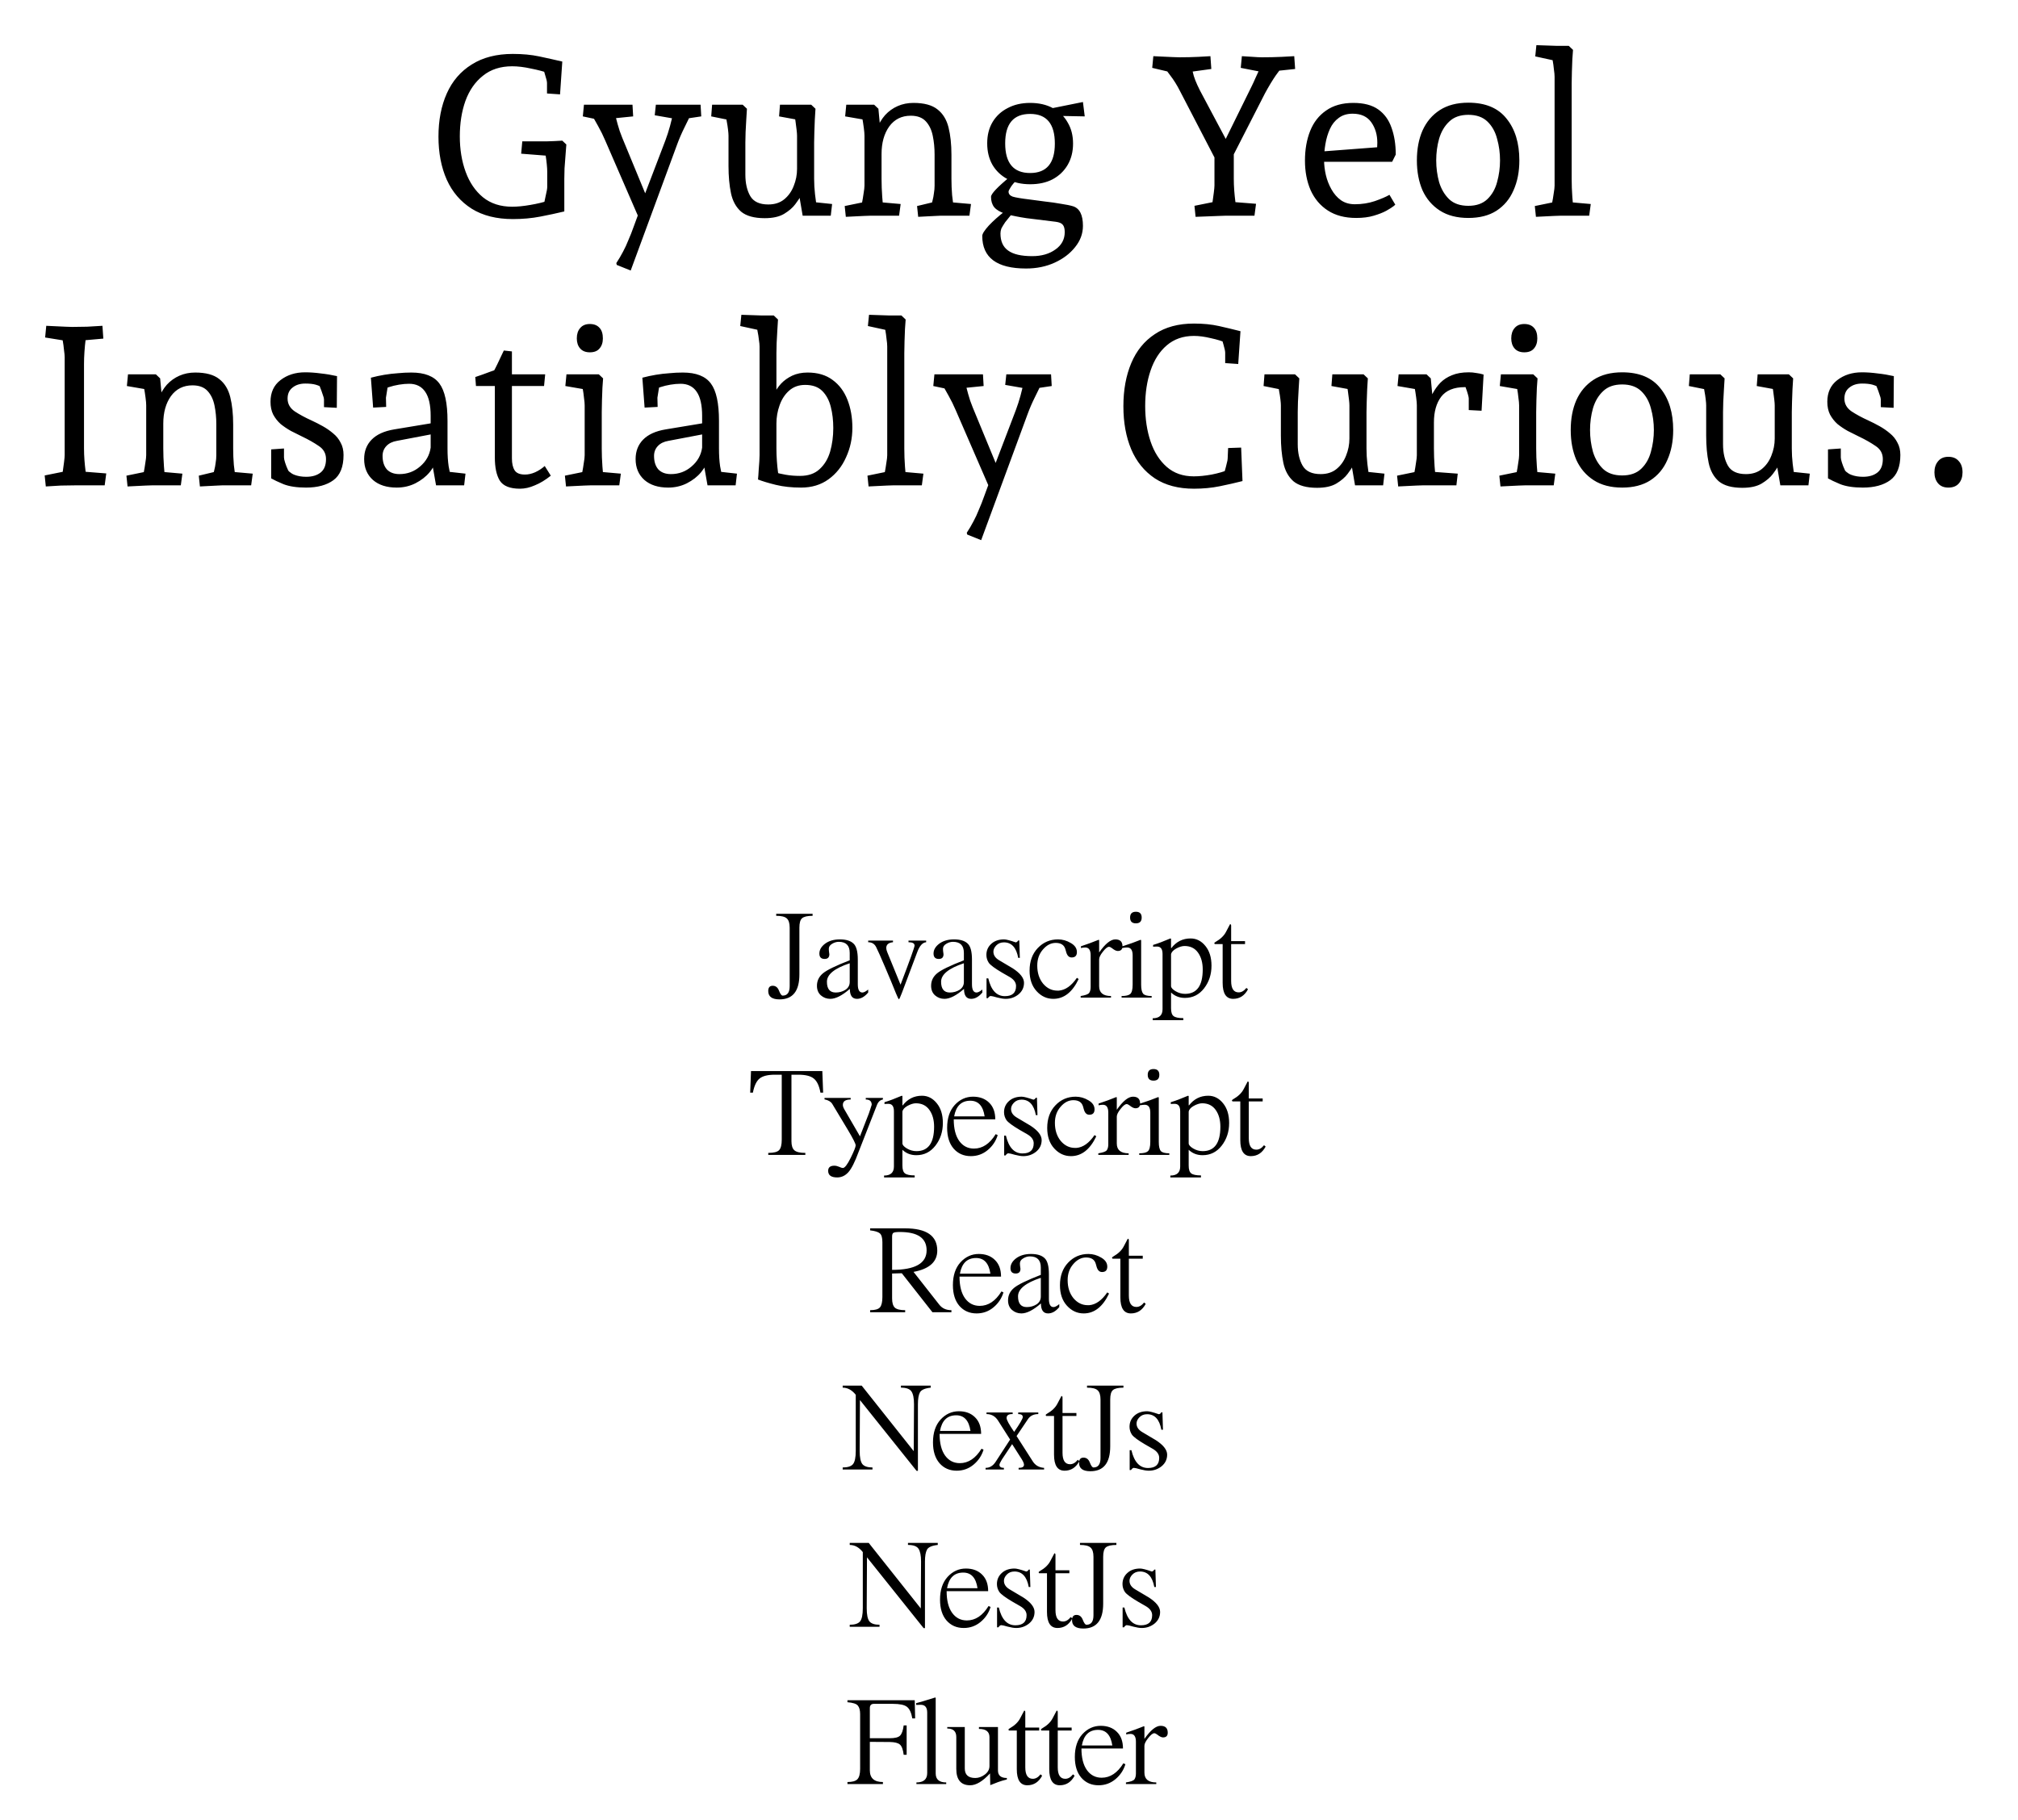 <svg width="449" height="405" viewBox="0 0 449 405" fill="none" xmlns="http://www.w3.org/2000/svg">
<path d="M114.108 48.75C110.475 48.75 107.425 47.983 104.958 46.45C102.491 44.883 100.641 42.733 99.408 40C98.175 37.233 97.558 34.033 97.558 30.4C97.558 26.767 98.175 23.567 99.408 20.8C100.641 18.033 102.491 15.883 104.958 14.35C107.425 12.783 110.475 12 114.108 12C116.275 12 118.225 12.183 119.958 12.55C121.691 12.917 123.408 13.3 125.108 13.7L124.608 21L121.708 20.8V18.5C121.708 18.133 121.575 17.55 121.308 16.75C121.075 15.917 120.875 15.233 120.708 14.7L122.108 16.3C120.975 15.9 119.641 15.55 118.108 15.25C116.608 14.917 115.225 14.75 113.958 14.75C111.358 14.75 109.191 15.45 107.458 16.85C105.725 18.217 104.425 20.083 103.558 22.45C102.725 24.783 102.308 27.417 102.308 30.35C102.308 33.25 102.741 35.883 103.608 38.25C104.475 40.617 105.758 42.5 107.458 43.9C109.191 45.3 111.358 46 113.958 46C115.125 46 116.475 45.867 118.008 45.6C119.575 45.333 120.958 45 122.158 44.6L120.858 46.2C121.025 45.433 121.208 44.567 121.408 43.6C121.641 42.633 121.758 41.967 121.758 41.6V38.2C121.758 37.767 121.725 37.217 121.658 36.55C121.591 35.883 121.508 35.233 121.408 34.6C121.341 33.967 121.275 33.467 121.208 33.1L122.958 34.75L115.958 34.2L116.208 31.45H121.758C122.091 31.45 122.591 31.433 123.258 31.4C123.925 31.367 124.541 31.333 125.108 31.3L126.008 32.15C125.941 32.983 125.875 33.867 125.808 34.8C125.741 35.7 125.675 36.583 125.608 37.45C125.575 38.317 125.558 39.1 125.558 39.8V47.05C123.891 47.45 122.108 47.833 120.208 48.2C118.308 48.567 116.275 48.75 114.108 48.75ZM140.327 60.2L137.227 58.95L137.127 58.55C137.694 57.683 138.194 56.833 138.627 56C139.06 55.2 139.46 54.333 139.827 53.4C140.227 52.5 140.627 51.483 141.027 50.35C141.46 49.217 141.944 47.9 142.477 46.4L142.577 49.5L134.677 31.3C134.21 30.2 133.677 29.117 133.077 28.05C132.477 26.983 131.877 25.917 131.277 24.85L133.677 26.75L129.677 25.9L129.927 23.3H140.727L140.877 25.9L135.427 26.45L136.627 24.65C136.894 25.617 137.16 26.617 137.427 27.65C137.694 28.65 138.027 29.633 138.427 30.6L144.227 44.65H142.927L148.027 31.3C148.427 30.233 148.777 29.15 149.077 28.05C149.377 26.917 149.66 25.8 149.927 24.7L151.127 26.6L145.677 25.65L145.927 23.3H155.877L156.027 25.9L151.677 26.55L154.027 24.75C153.46 25.983 152.877 27.2 152.277 28.4C151.677 29.6 151.144 30.833 150.677 32.1L140.327 60.2ZM170.142 48.55C167.808 48.55 166.058 48.067 164.892 47.1C163.758 46.1 163.008 44.733 162.642 43C162.275 41.233 162.092 39.217 162.092 36.95V30.2C162.092 29.9 162.058 29.467 161.992 28.9C161.925 28.3 161.825 27.65 161.692 26.95C161.592 26.25 161.492 25.617 161.392 25.05L163.192 26.9L158.242 25.9L158.442 23.3H165.242L166.192 24.2C166.158 24.9 166.108 25.717 166.042 26.65C165.975 27.583 165.925 28.5 165.892 29.4C165.858 30.3 165.842 31.067 165.842 31.7V38.85C165.842 40.783 166.208 42.383 166.942 43.65C167.675 44.883 169.008 45.5 170.942 45.5C172.375 45.5 173.558 45.117 174.492 44.35C175.425 43.583 176.125 42.6 176.592 41.4C177.092 40.167 177.342 38.9 177.342 37.6V30.2C177.342 29.9 177.308 29.467 177.242 28.9C177.175 28.3 177.092 27.65 176.992 26.95C176.892 26.25 176.792 25.617 176.692 25.05L178.542 26.85L173.342 25.9L173.542 23.3H180.492L181.442 24.2C181.408 24.9 181.358 25.717 181.292 26.65C181.258 27.583 181.225 28.5 181.192 29.4C181.158 30.3 181.142 31.067 181.142 31.7V39.8C181.142 40.933 181.208 42.083 181.342 43.25C181.508 44.383 181.642 45.533 181.742 46.7L179.942 44.85L185.142 45.4L184.842 48H178.592L177.642 42.45L178.142 43.65C177.942 44.05 177.542 44.65 176.942 45.45C176.375 46.217 175.542 46.933 174.442 47.6C173.375 48.233 171.942 48.55 170.142 48.55ZM188.194 48.25L187.944 45.85L193.544 44.7L191.544 46.55C191.611 46.283 191.694 45.817 191.794 45.15C191.928 44.483 192.044 43.783 192.144 43.05C192.278 42.283 192.344 41.7 192.344 41.3V30.2C192.344 29.767 192.294 29.183 192.194 28.45C192.094 27.683 191.978 26.933 191.844 26.2C191.711 25.433 191.611 24.883 191.544 24.55L193.544 26.85L188.044 25.9L188.294 23.3H194.494L195.444 24.2L196.144 31.7L195.044 28.8C195.544 27.533 196.178 26.467 196.944 25.6C197.744 24.733 198.678 24.067 199.744 23.6C200.811 23.133 201.978 22.9 203.244 22.9C205.611 22.9 207.394 23.383 208.594 24.35C209.794 25.283 210.611 26.617 211.044 28.35C211.478 30.083 211.694 32.117 211.694 34.45V39.8C211.694 41.033 211.744 42.25 211.844 43.45C211.978 44.65 212.094 45.583 212.194 46.25L210.394 44.9L216.044 45.4L215.694 48H209.294C209.161 48 208.794 48.017 208.194 48.05C207.594 48.083 206.928 48.117 206.194 48.15C205.494 48.183 204.861 48.217 204.294 48.25L204.044 45.85L209.044 44.65L207.194 45.8C207.294 45.467 207.394 45.067 207.494 44.6C207.628 44.1 207.728 43.567 207.794 43C207.894 42.433 207.944 41.867 207.944 41.3V34.4C207.944 32.933 207.811 31.55 207.544 30.25C207.278 28.917 206.761 27.833 205.994 27C205.228 26.167 204.111 25.75 202.644 25.75C200.611 25.75 199.011 26.55 197.844 28.15C196.711 29.75 196.144 31.783 196.144 34.25V39.8C196.144 41.1 196.194 42.433 196.294 43.8C196.394 45.167 196.494 46.15 196.594 46.75L194.744 44.9L200.394 45.4L200.044 48H193.694C193.361 48 192.878 48.017 192.244 48.05C191.611 48.083 190.928 48.117 190.194 48.15C189.494 48.183 188.828 48.217 188.194 48.25ZM228.301 59.75C221.801 59.75 218.551 57.333 218.551 52.5C218.551 52.033 219.035 51.267 220.001 50.2C220.968 49.167 222.185 48.083 223.651 46.95L225.501 47.15C224.701 48.117 224.085 48.883 223.651 49.45C223.251 50.05 222.968 50.517 222.801 50.85C222.668 51.217 222.601 51.583 222.601 51.95C222.601 53.683 223.168 54.95 224.301 55.75C225.435 56.583 227.218 57 229.651 57C231.751 57 233.485 56.5 234.851 55.5C236.218 54.533 236.901 53.25 236.901 51.65C236.901 50.883 236.751 50.333 236.451 50C236.185 49.667 235.668 49.45 234.901 49.35L228.401 48.55C227.501 48.417 226.735 48.283 226.101 48.15C225.468 48.05 224.651 47.85 223.651 47.55C222.518 47.183 221.701 46.7 221.201 46.1C220.735 45.5 220.501 44.733 220.501 43.8C220.501 43.133 221.918 41.633 224.751 39.3L226.401 39.85C225.668 40.583 225.151 41.2 224.851 41.7C224.551 42.167 224.401 42.483 224.401 42.65C224.401 43.15 224.701 43.517 225.301 43.75C225.935 43.95 227.218 44.167 229.151 44.4C230.185 44.533 231.318 44.683 232.551 44.85C233.785 44.983 234.951 45.15 236.051 45.35C237.185 45.517 238.085 45.7 238.751 45.9C240.218 46.367 240.951 47.817 240.951 50.25C240.951 51.983 240.368 53.567 239.201 55C238.068 56.433 236.551 57.583 234.651 58.45C232.751 59.317 230.635 59.75 228.301 59.75ZM229.201 41C227.268 41 225.585 40.617 224.151 39.85C222.718 39.083 221.601 38.017 220.801 36.65C220.035 35.283 219.651 33.7 219.651 31.9C219.651 30.067 220.051 28.483 220.851 27.15C221.651 25.817 222.768 24.783 224.201 24.05C225.635 23.283 227.301 22.9 229.201 22.9C231.135 22.9 232.818 23.283 234.251 24.05C235.685 24.817 236.785 25.883 237.551 27.25C238.351 28.583 238.751 30.15 238.751 31.95C238.751 33.75 238.351 35.333 237.551 36.7C236.751 38.067 235.635 39.133 234.201 39.9C232.801 40.633 231.135 41 229.201 41ZM229.201 38.5C232.868 38.5 234.701 36.317 234.701 31.95C234.701 27.55 232.868 25.35 229.201 25.35C225.501 25.35 223.651 27.533 223.651 31.9C223.651 36.3 225.501 38.5 229.201 38.5ZM241.351 25.9L236.101 25.8L233.001 24.3L240.951 22.7L241.351 25.9ZM270.765 36.1L262.565 20.3C261.899 18.967 261.149 17.767 260.315 16.7C259.515 15.6 258.982 14.883 258.715 14.55L261.415 16.3L256.365 15.1L256.615 12.5C257.249 12.533 257.949 12.567 258.715 12.6C259.482 12.633 260.199 12.667 260.865 12.7C261.565 12.733 262.065 12.75 262.365 12.75C263.899 12.75 265.332 12.717 266.665 12.65C267.999 12.583 268.882 12.533 269.315 12.5L269.515 15.35L263.715 16.15L265.115 14.6C265.115 14.933 265.282 15.7 265.615 16.9C265.982 18.1 266.682 19.633 267.715 21.5L273.515 32.4L271.965 32.45L278.515 19.15C278.782 18.617 279.065 18 279.365 17.3C279.699 16.567 279.999 15.917 280.265 15.35C280.532 14.75 280.682 14.383 280.715 14.25L281.665 16.2L276.065 15.1L276.315 12.5C277.082 12.533 277.882 12.583 278.715 12.65C279.582 12.717 280.265 12.75 280.765 12.75C282.332 12.75 283.815 12.717 285.215 12.65C286.615 12.583 287.532 12.533 287.965 12.5L288.165 15.35L282.965 15.9L285.565 14.55C285.265 14.883 284.715 15.6 283.915 16.7C283.149 17.8 282.332 19.15 281.465 20.75L273.615 36.1H270.765ZM266.015 48.25L265.765 45.8L271.465 44.65L269.515 46.6C269.582 46.3 269.665 45.8 269.765 45.1C269.865 44.367 269.965 43.633 270.065 42.9C270.165 42.133 270.215 41.583 270.215 41.25V31.95H274.515V39.75C274.515 40.617 274.549 41.5 274.615 42.4C274.682 43.267 274.765 44.083 274.865 44.85C274.965 45.583 275.049 46.167 275.115 46.6L273.165 44.85L279.465 45.35L279.115 48H272.715C272.515 48 272.032 48.017 271.265 48.05C270.499 48.083 269.632 48.117 268.665 48.15C267.732 48.183 266.849 48.217 266.015 48.25ZM301.751 48.5C299.251 48.5 297.151 47.95 295.451 46.85C293.751 45.75 292.468 44.233 291.601 42.3C290.768 40.367 290.351 38.183 290.351 35.75C290.351 33.283 290.734 31.083 291.501 29.15C292.268 27.217 293.451 25.7 295.051 24.6C296.651 23.467 298.668 22.9 301.101 22.9C303.434 22.9 305.284 23.383 306.651 24.35C308.018 25.317 309.001 26.667 309.601 28.4C310.234 30.133 310.551 32.133 310.551 34.4L309.751 36H293.551V33.75L308.001 32.65L306.401 34.4C306.401 33.967 306.401 33.55 306.401 33.15C306.434 32.717 306.451 32.25 306.451 31.75C306.451 29.983 306.001 28.467 305.101 27.2C304.201 25.933 302.818 25.3 300.951 25.3C299.718 25.3 298.684 25.617 297.851 26.25C297.018 26.85 296.368 27.667 295.901 28.7C295.434 29.733 295.101 30.85 294.901 32.05C294.701 33.217 294.601 34.383 294.601 35.55C294.601 36.65 294.734 37.783 295.001 38.95C295.268 40.083 295.684 41.15 296.251 42.15C296.818 43.15 297.518 43.95 298.351 44.55C299.218 45.15 300.251 45.45 301.451 45.45C303.018 45.45 304.501 45.217 305.901 44.75C307.334 44.25 308.418 43.783 309.151 43.35L310.451 45.55C310.551 45.45 310.434 45.55 310.101 45.85C309.768 46.117 309.218 46.467 308.451 46.9C307.718 47.3 306.784 47.667 305.651 48C304.551 48.333 303.251 48.5 301.751 48.5ZM326.703 48.5C324.17 48.5 322.053 47.95 320.353 46.85C318.653 45.75 317.37 44.25 316.503 42.35C315.67 40.417 315.253 38.2 315.253 35.7C315.253 33.167 315.67 30.95 316.503 29.05C317.37 27.117 318.653 25.6 320.353 24.5C322.053 23.4 324.17 22.85 326.703 22.85C330.503 22.85 333.337 24.033 335.203 26.4C337.103 28.733 338.053 31.833 338.053 35.7C338.053 38.2 337.62 40.417 336.753 42.35C335.92 44.283 334.653 45.8 332.953 46.9C331.287 47.967 329.203 48.5 326.703 48.5ZM326.703 45.8C328.503 45.8 329.92 45.3 330.953 44.3C331.987 43.3 332.703 42.033 333.103 40.5C333.537 38.933 333.753 37.333 333.753 35.7C333.753 34.033 333.537 32.433 333.103 30.9C332.703 29.333 331.987 28.05 330.953 27.05C329.92 26.05 328.503 25.55 326.703 25.55C324.903 25.55 323.487 26.05 322.453 27.05C321.42 28.017 320.67 29.283 320.203 30.85C319.77 32.383 319.553 34 319.553 35.7C319.553 37.367 319.77 38.983 320.203 40.55C320.67 42.083 321.42 43.35 322.453 44.35C323.487 45.317 324.903 45.8 326.703 45.8ZM341.742 48.25L341.492 45.85L347.092 44.7L345.092 46.55C345.159 46.283 345.242 45.817 345.342 45.15C345.476 44.483 345.592 43.783 345.692 43.05C345.826 42.283 345.892 41.7 345.892 41.3V17.1C345.892 16.667 345.842 16.117 345.742 15.45C345.676 14.75 345.576 14.033 345.442 13.3C345.342 12.567 345.242 11.95 345.142 11.45L347.092 13.75L341.592 12.55L341.842 10.05L346.292 10.2H349.042L349.992 11.1C349.959 11.6 349.909 12.3 349.842 13.2C349.809 14.067 349.776 14.983 349.742 15.95C349.709 16.917 349.692 17.8 349.692 18.6V39.8C349.692 41.133 349.742 42.483 349.842 43.85C349.942 45.183 350.042 46.15 350.142 46.75L348.292 44.9L353.942 45.4L353.592 48H347.242C346.909 48 346.426 48.017 345.792 48.05C345.159 48.083 344.476 48.117 343.742 48.15C343.042 48.183 342.376 48.217 341.742 48.25ZM10.192 108.25L9.942 105.8L15.642 104.65L13.692 106.6C13.758 106.3 13.842 105.8 13.942 105.1C14.042 104.367 14.142 103.633 14.242 102.9C14.342 102.133 14.392 101.583 14.392 101.25V79.5C14.392 79.133 14.342 78.6 14.242 77.9C14.175 77.167 14.075 76.433 13.942 75.7C13.842 74.967 13.758 74.433 13.692 74.1L15.642 76L10.042 75.1L10.292 72.5C10.925 72.533 11.625 72.567 12.392 72.6C13.158 72.633 13.875 72.667 14.542 72.7C15.242 72.733 15.742 72.75 16.042 72.75C17.175 72.75 18.292 72.733 19.392 72.7C20.525 72.633 21.658 72.567 22.792 72.5L22.992 75.35L17.342 75.85L19.242 74.1C19.208 74.367 19.142 74.883 19.042 75.65C18.942 76.417 18.858 77.283 18.792 78.25C18.725 79.217 18.692 80.133 18.692 81V99.75C18.692 100.617 18.725 101.5 18.792 102.4C18.858 103.267 18.942 104.083 19.042 104.85C19.142 105.583 19.225 106.167 19.292 106.6L17.342 104.85L23.642 105.35L23.292 108H16.892C15.792 108 14.675 108.017 13.542 108.05C12.442 108.117 11.325 108.183 10.192 108.25ZM28.38 108.25L28.13 105.85L33.73 104.7L31.73 106.55C31.797 106.283 31.88 105.817 31.98 105.15C32.113 104.483 32.23 103.783 32.33 103.05C32.463 102.283 32.53 101.7 32.53 101.3V90.2C32.53 89.767 32.48 89.183 32.38 88.45C32.28 87.683 32.163 86.933 32.03 86.2C31.896 85.433 31.797 84.883 31.73 84.55L33.73 86.85L28.23 85.9L28.48 83.3H34.68L35.63 84.2L36.33 91.7L35.23 88.8C35.73 87.533 36.363 86.467 37.13 85.6C37.93 84.733 38.863 84.067 39.93 83.6C40.997 83.133 42.163 82.9 43.43 82.9C45.797 82.9 47.58 83.383 48.78 84.35C49.98 85.283 50.797 86.617 51.23 88.35C51.663 90.083 51.88 92.117 51.88 94.45V99.8C51.88 101.033 51.93 102.25 52.03 103.45C52.163 104.65 52.28 105.583 52.38 106.25L50.58 104.9L56.23 105.4L55.88 108H49.48C49.347 108 48.98 108.017 48.38 108.05C47.78 108.083 47.113 108.117 46.38 108.15C45.68 108.183 45.047 108.217 44.48 108.25L44.23 105.85L49.23 104.65L47.38 105.8C47.48 105.467 47.58 105.067 47.68 104.6C47.813 104.1 47.913 103.567 47.98 103C48.08 102.433 48.13 101.867 48.13 101.3V94.4C48.13 92.933 47.997 91.55 47.73 90.25C47.463 88.917 46.947 87.833 46.18 87C45.413 86.167 44.297 85.75 42.83 85.75C40.797 85.75 39.197 86.55 38.03 88.15C36.897 89.75 36.33 91.783 36.33 94.25V99.8C36.33 101.1 36.38 102.433 36.48 103.8C36.58 105.167 36.68 106.15 36.78 106.75L34.93 104.9L40.58 105.4L40.23 108H33.88C33.547 108 33.063 108.017 32.43 108.05C31.797 108.083 31.113 108.117 30.38 108.15C29.68 108.183 29.013 108.217 28.38 108.25ZM68.087 108.5C66.054 108.5 64.387 108.25 63.087 107.75C61.82 107.217 60.904 106.783 60.337 106.45V100L63.187 99.8V101.8C63.187 102.033 63.27 102.417 63.437 102.95C63.604 103.483 63.82 104.033 64.087 104.6C64.354 105.167 64.62 105.65 64.887 106.05L63.437 103.9C64.037 104.767 64.72 105.35 65.487 105.65C66.254 105.95 67.137 106.1 68.137 106.1C69.47 106.1 70.537 105.783 71.337 105.15C72.137 104.517 72.537 103.517 72.537 102.15C72.537 100.917 72.004 99.95 70.937 99.25C69.87 98.517 68.637 97.817 67.237 97.15C66.404 96.75 65.57 96.333 64.737 95.9C63.904 95.433 63.137 94.917 62.437 94.35C61.77 93.75 61.22 93.05 60.787 92.25C60.387 91.45 60.187 90.5 60.187 89.4C60.187 87.333 60.92 85.733 62.387 84.6C63.887 83.433 65.72 82.85 67.887 82.85C68.987 82.85 70.154 82.933 71.387 83.1C72.62 83.233 73.82 83.433 74.987 83.7L74.937 90.75L72.087 90.6V88.85C72.087 88.65 71.987 88.283 71.787 87.75C71.62 87.217 71.42 86.667 71.187 86.1C70.987 85.5 70.82 85.033 70.687 84.7L72.387 86.55C71.554 86.083 70.837 85.767 70.237 85.6C69.637 85.433 68.87 85.35 67.937 85.35C66.77 85.35 65.82 85.65 65.087 86.25C64.354 86.817 63.987 87.633 63.987 88.7C63.987 89.867 64.52 90.817 65.587 91.55C66.654 92.25 67.887 92.917 69.287 93.55C70.154 93.95 71.004 94.383 71.837 94.85C72.67 95.317 73.437 95.85 74.137 96.45C74.837 97.017 75.387 97.7 75.787 98.5C76.22 99.267 76.437 100.183 76.437 101.25C76.437 103.883 75.687 105.75 74.187 106.85C72.687 107.95 70.654 108.5 68.087 108.5ZM88.271 108.5C86.038 108.5 84.271 107.933 82.971 106.8C81.671 105.633 81.021 104.083 81.021 102.15C81.021 100.417 81.571 98.983 82.671 97.85C83.805 96.683 85.488 95.917 87.721 95.55L96.471 94.1V96.55L88.321 98.1C87.321 98.267 86.538 98.65 85.971 99.25C85.405 99.85 85.121 100.583 85.121 101.45C85.121 102.717 85.438 103.717 86.071 104.45C86.738 105.15 87.671 105.5 88.871 105.5C90.638 105.5 92.171 104.933 93.471 103.8C94.805 102.667 95.588 101.267 95.821 99.6V92.55C95.821 90.15 95.421 88.367 94.621 87.2C93.821 86 92.621 85.4 91.021 85.4C90.321 85.4 89.571 85.467 88.771 85.6C87.971 85.733 87.221 85.917 86.521 86.15C85.821 86.383 85.288 86.633 84.921 86.9L86.471 84.75L85.871 88.5L85.921 90.55L83.021 90.7L82.521 84.05C83.521 83.783 84.521 83.567 85.521 83.4C86.521 83.233 87.521 83.117 88.521 83.05C89.521 82.95 90.521 82.9 91.521 82.9C94.488 82.9 96.571 83.717 97.771 85.35C98.971 86.95 99.571 89.717 99.571 93.65V99.8C99.571 101.3 99.655 102.617 99.821 103.75C100.021 104.85 100.188 105.717 100.321 106.35L98.671 104.85L103.571 105.4L103.271 108H97.021L96.021 102.35L96.921 102.2C96.855 103.133 96.405 104.1 95.571 105.1C94.771 106.067 93.721 106.883 92.421 107.55C91.155 108.183 89.771 108.5 88.271 108.5ZM115.701 108.75C113.468 108.75 111.968 108.15 111.201 106.95C110.468 105.75 110.101 104.033 110.101 101.8V84.25L111.701 85.9H105.901L105.751 83.9C106.185 83.733 106.718 83.55 107.351 83.35C107.985 83.117 108.618 82.883 109.251 82.65C109.918 82.417 110.451 82.233 110.851 82.1L109.151 83.75C109.318 83.55 109.535 83.2 109.801 82.7C110.101 82.167 110.401 81.583 110.701 80.95C111.001 80.283 111.285 79.683 111.551 79.15C111.818 78.617 112.001 78.233 112.101 78L113.901 78.2V102C113.901 103.133 114.101 104.017 114.501 104.65C114.901 105.283 115.668 105.6 116.801 105.6C117.535 105.6 118.285 105.433 119.051 105.1C119.851 104.733 120.568 104.267 121.201 103.7L122.551 105.85C121.351 106.817 120.168 107.533 119.001 108C117.868 108.5 116.768 108.75 115.701 108.75ZM113.051 85.9V83.3H121.301L121.051 85.9H113.051ZM125.938 108.25L125.688 105.85L131.288 104.7L129.288 106.55C129.355 106.283 129.438 105.817 129.538 105.15C129.672 104.483 129.788 103.783 129.888 103.05C130.022 102.283 130.088 101.7 130.088 101.3V90.2C130.088 89.767 130.038 89.217 129.938 88.55C129.872 87.85 129.772 87.133 129.638 86.4C129.538 85.667 129.438 85.05 129.338 84.55L131.288 86.85L125.788 85.9L126.038 83.3H133.238L134.188 84.2C134.155 84.7 134.105 85.4 134.038 86.3C134.005 87.167 133.972 88.083 133.938 89.05C133.905 90.017 133.888 90.9 133.888 91.7V99.8C133.888 101.1 133.938 102.433 134.038 103.8C134.138 105.167 134.238 106.15 134.338 106.75L132.488 104.9L138.138 105.4L137.788 108H131.438C131.105 108 130.622 108.017 129.988 108.05C129.355 108.083 128.672 108.117 127.938 108.15C127.238 108.183 126.572 108.217 125.938 108.25ZM131.238 78.4C130.305 78.4 129.588 78.117 129.088 77.55C128.588 76.983 128.338 76.233 128.338 75.3C128.338 74.333 128.588 73.567 129.088 73C129.588 72.4 130.305 72.1 131.238 72.1C132.172 72.1 132.888 72.383 133.388 72.95C133.888 73.483 134.138 74.267 134.138 75.3C134.138 76.233 133.888 76.983 133.388 77.55C132.922 78.117 132.205 78.4 131.238 78.4ZM148.672 108.5C146.438 108.5 144.672 107.933 143.372 106.8C142.072 105.633 141.422 104.083 141.422 102.15C141.422 100.417 141.972 98.983 143.072 97.85C144.205 96.683 145.888 95.917 148.122 95.55L156.872 94.1V96.55L148.722 98.1C147.722 98.267 146.938 98.65 146.372 99.25C145.805 99.85 145.522 100.583 145.522 101.45C145.522 102.717 145.838 103.717 146.472 104.45C147.138 105.15 148.072 105.5 149.272 105.5C151.038 105.5 152.572 104.933 153.872 103.8C155.205 102.667 155.988 101.267 156.222 99.6V92.55C156.222 90.15 155.822 88.367 155.022 87.2C154.222 86 153.022 85.4 151.422 85.4C150.722 85.4 149.972 85.467 149.172 85.6C148.372 85.733 147.622 85.917 146.922 86.15C146.222 86.383 145.688 86.633 145.322 86.9L146.872 84.75L146.272 88.5L146.322 90.55L143.422 90.7L142.922 84.05C143.922 83.783 144.922 83.567 145.922 83.4C146.922 83.233 147.922 83.117 148.922 83.05C149.922 82.95 150.922 82.9 151.922 82.9C154.888 82.9 156.972 83.717 158.172 85.35C159.372 86.95 159.972 89.717 159.972 93.65V99.8C159.972 101.3 160.055 102.617 160.222 103.75C160.422 104.85 160.588 105.717 160.722 106.35L159.072 104.85L163.972 105.4L163.672 108H157.422L156.422 102.35L157.322 102.2C157.255 103.133 156.805 104.1 155.972 105.1C155.172 106.067 154.122 106.883 152.822 107.55C151.555 108.183 150.172 108.5 148.672 108.5ZM178.252 108.5C176.152 108.5 174.285 108.3 172.652 107.9C171.018 107.5 169.685 107.1 168.652 106.7C168.718 106.067 168.768 105.383 168.802 104.65C168.868 103.883 168.918 103.2 168.952 102.6C168.985 101.967 169.002 101.533 169.002 101.3V77.1C169.002 76.733 168.952 76.233 168.852 75.6C168.785 74.967 168.685 74.333 168.552 73.7C168.452 73.067 168.368 72.567 168.302 72.2L170.202 73.75L164.702 72.55L164.952 70.05L169.402 70.2H172.152L173.102 71.1C173.068 71.8 173.018 72.617 172.952 73.55C172.885 74.483 172.835 75.4 172.802 76.3C172.768 77.2 172.752 77.967 172.752 78.6V88.35L172.352 87.45C172.685 86.75 173.168 86.05 173.802 85.35C174.468 84.65 175.285 84.067 176.252 83.6C177.252 83.133 178.402 82.9 179.702 82.9C181.935 82.9 183.785 83.45 185.252 84.55C186.718 85.617 187.818 87.083 188.552 88.95C189.285 90.817 189.652 92.9 189.652 95.2C189.652 97.533 189.185 99.717 188.252 101.75C187.352 103.783 186.052 105.417 184.352 106.65C182.652 107.883 180.618 108.5 178.252 108.5ZM173.402 106.6L172.252 105.05C173.018 105.283 173.885 105.483 174.852 105.65C175.818 105.817 176.868 105.9 178.002 105.9C179.835 105.9 181.285 105.4 182.352 104.4C183.452 103.4 184.235 102.1 184.702 100.5C185.168 98.867 185.402 97.117 185.402 95.25C185.402 93.55 185.218 91.983 184.852 90.55C184.485 89.083 183.852 87.9 182.952 87C182.052 86.1 180.785 85.65 179.152 85.65C177.718 85.65 176.518 86.083 175.552 86.95C174.618 87.783 173.918 88.867 173.452 90.2C172.985 91.5 172.752 92.85 172.752 94.25V99.8C172.752 100.7 172.785 101.617 172.852 102.55C172.918 103.483 173.002 104.317 173.102 105.05C173.202 105.75 173.302 106.267 173.402 106.6ZM193.256 108.25L193.006 105.85L198.606 104.7L196.606 106.55C196.673 106.283 196.756 105.817 196.856 105.15C196.989 104.483 197.106 103.783 197.206 103.05C197.339 102.283 197.406 101.7 197.406 101.3V77.1C197.406 76.667 197.356 76.117 197.256 75.45C197.189 74.75 197.089 74.033 196.956 73.3C196.856 72.567 196.756 71.95 196.656 71.45L198.606 73.75L193.106 72.55L193.356 70.05L197.806 70.2H200.556L201.506 71.1C201.473 71.6 201.423 72.3 201.356 73.2C201.323 74.067 201.289 74.983 201.256 75.95C201.223 76.917 201.206 77.8 201.206 78.6V99.8C201.206 101.133 201.256 102.483 201.356 103.85C201.456 105.183 201.556 106.15 201.656 106.75L199.806 104.9L205.456 105.4L205.106 108H198.756C198.423 108 197.939 108.017 197.306 108.05C196.673 108.083 195.989 108.117 195.256 108.15C194.556 108.183 193.889 108.217 193.256 108.25ZM218.306 120.2L215.206 118.95L215.106 118.55C215.672 117.683 216.172 116.833 216.606 116C217.039 115.2 217.439 114.333 217.806 113.4C218.206 112.5 218.606 111.483 219.006 110.35C219.439 109.217 219.922 107.9 220.456 106.4L220.556 109.5L212.656 91.3C212.189 90.2 211.656 89.117 211.056 88.05C210.456 86.983 209.856 85.917 209.256 84.85L211.656 86.75L207.656 85.9L207.906 83.3H218.706L218.856 85.9L213.406 86.45L214.606 84.65C214.872 85.617 215.139 86.617 215.406 87.65C215.672 88.65 216.006 89.633 216.406 90.6L222.206 104.65H220.906L226.006 91.3C226.406 90.233 226.756 89.15 227.056 88.05C227.356 86.917 227.639 85.8 227.906 84.7L229.106 86.6L223.656 85.65L223.906 83.3H233.856L234.006 85.9L229.656 86.55L232.006 84.75C231.439 85.983 230.856 87.2 230.256 88.4C229.656 89.6 229.122 90.833 228.656 92.1L218.306 120.2ZM265.652 108.75C262.185 108.75 259.285 107.983 256.952 106.45C254.618 104.883 252.868 102.733 251.702 100C250.535 97.233 249.952 94.033 249.952 90.4C249.952 86.767 250.535 83.567 251.702 80.8C252.868 78.033 254.618 75.883 256.952 74.35C259.285 72.783 262.185 72 265.652 72C267.718 72 269.568 72.183 271.202 72.55C272.835 72.917 274.435 73.3 276.002 73.7L275.502 81L272.602 80.8V78.5C272.602 78.167 272.485 77.6 272.252 76.8C272.018 76 271.818 75.3 271.652 74.7L272.952 76.35C271.985 75.917 270.802 75.55 269.402 75.25C268.035 74.917 266.785 74.75 265.652 74.75C263.252 74.75 261.235 75.45 259.602 76.85C258.002 78.217 256.802 80.083 256.002 82.45C255.202 84.783 254.802 87.417 254.802 90.35C254.802 93.25 255.202 95.883 256.002 98.25C256.802 100.617 258.002 102.5 259.602 103.9C261.202 105.3 263.202 106 265.602 106C266.802 106 268.135 105.867 269.602 105.6C271.102 105.3 272.368 104.933 273.402 104.5L272.002 106.2C272.202 105.7 272.385 105.183 272.552 104.65C272.718 104.083 272.852 103.567 272.952 103.1C273.085 102.633 273.152 102.283 273.152 102.05L273.252 99.7L276.152 99.6L276.452 107.05C274.885 107.45 273.202 107.833 271.402 108.2C269.602 108.567 267.685 108.75 265.652 108.75ZM293.042 108.55C290.709 108.55 288.959 108.067 287.792 107.1C286.659 106.1 285.909 104.733 285.542 103C285.175 101.233 284.992 99.217 284.992 96.95V90.2C284.992 89.9 284.959 89.467 284.892 88.9C284.825 88.3 284.725 87.65 284.592 86.95C284.492 86.25 284.392 85.617 284.292 85.05L286.092 86.9L281.142 85.9L281.342 83.3H288.142L289.092 84.2C289.059 84.9 289.009 85.717 288.942 86.65C288.875 87.583 288.825 88.5 288.792 89.4C288.759 90.3 288.742 91.067 288.742 91.7V98.85C288.742 100.783 289.109 102.383 289.842 103.65C290.575 104.883 291.909 105.5 293.842 105.5C295.275 105.5 296.459 105.117 297.392 104.35C298.325 103.583 299.025 102.6 299.492 101.4C299.992 100.167 300.242 98.9 300.242 97.6V90.2C300.242 89.9 300.209 89.467 300.142 88.9C300.075 88.3 299.992 87.65 299.892 86.95C299.792 86.25 299.692 85.617 299.592 85.05L301.442 86.85L296.242 85.9L296.442 83.3H303.392L304.342 84.2C304.309 84.9 304.259 85.717 304.192 86.65C304.159 87.583 304.125 88.5 304.092 89.4C304.059 90.3 304.042 91.067 304.042 91.7V99.8C304.042 100.933 304.109 102.083 304.242 103.25C304.409 104.383 304.542 105.533 304.642 106.7L302.842 104.85L308.042 105.4L307.742 108H301.492L300.542 102.45L301.042 103.65C300.842 104.05 300.442 104.65 299.842 105.45C299.275 106.217 298.442 106.933 297.342 107.6C296.275 108.233 294.842 108.55 293.042 108.55ZM311.095 108.25L310.845 105.85L316.445 104.7L314.445 106.55C314.511 106.283 314.595 105.817 314.695 105.15C314.828 104.483 314.945 103.783 315.045 103.05C315.178 102.283 315.245 101.7 315.245 101.3V90.2C315.245 89.767 315.195 89.183 315.095 88.45C314.995 87.683 314.878 86.933 314.745 86.2C314.611 85.433 314.511 84.883 314.445 84.55L316.445 86.85L310.945 85.9L311.195 83.3H317.395L318.345 84.2L319.045 91.7L317.545 90.1C317.911 89.2 318.328 88.333 318.795 87.5C319.261 86.633 319.828 85.85 320.495 85.15C321.195 84.45 322.045 83.9 323.045 83.5C324.078 83.067 325.328 82.85 326.795 82.85C327.361 82.85 327.911 82.9 328.445 83C329.011 83.067 329.561 83.183 330.095 83.35L329.645 91.4L326.795 91.25V88.65C326.795 88.483 326.728 88.167 326.595 87.7C326.461 87.233 326.295 86.733 326.095 86.2C325.928 85.633 325.761 85.167 325.595 84.8L327.945 86.1C327.611 86.133 327.261 86.15 326.895 86.15C326.561 86.15 326.228 86.15 325.895 86.15C323.495 86.15 321.745 86.867 320.645 88.3C319.578 89.733 319.045 91.633 319.045 94V99.8C319.045 101.1 319.095 102.433 319.195 103.8C319.295 105.167 319.395 106.15 319.495 106.75L317.645 104.9L324.345 105.4L324.045 108H316.595C316.261 108 315.778 108.017 315.145 108.05C314.511 108.083 313.828 108.117 313.095 108.15C312.395 108.183 311.728 108.217 311.095 108.25ZM333.849 108.25L333.599 105.85L339.199 104.7L337.199 106.55C337.265 106.283 337.349 105.817 337.449 105.15C337.582 104.483 337.699 103.783 337.799 103.05C337.932 102.283 337.999 101.7 337.999 101.3V90.2C337.999 89.767 337.949 89.217 337.849 88.55C337.782 87.85 337.682 87.133 337.549 86.4C337.449 85.667 337.349 85.05 337.249 84.55L339.199 86.85L333.699 85.9L333.949 83.3H341.149L342.099 84.2C342.065 84.7 342.015 85.4 341.949 86.3C341.915 87.167 341.882 88.083 341.849 89.05C341.815 90.017 341.799 90.9 341.799 91.7V99.8C341.799 101.1 341.849 102.433 341.949 103.8C342.049 105.167 342.149 106.15 342.249 106.75L340.399 104.9L346.049 105.4L345.699 108H339.349C339.015 108 338.532 108.017 337.899 108.05C337.265 108.083 336.582 108.117 335.849 108.15C335.149 108.183 334.482 108.217 333.849 108.25ZM339.149 78.4C338.215 78.4 337.499 78.117 336.999 77.55C336.499 76.983 336.249 76.233 336.249 75.3C336.249 74.333 336.499 73.567 336.999 73C337.499 72.4 338.215 72.1 339.149 72.1C340.082 72.1 340.799 72.383 341.299 72.95C341.799 73.483 342.049 74.267 342.049 75.3C342.049 76.233 341.799 76.983 341.299 77.55C340.832 78.117 340.115 78.4 339.149 78.4ZM360.932 108.5C358.399 108.5 356.282 107.95 354.582 106.85C352.882 105.75 351.599 104.25 350.732 102.35C349.899 100.417 349.482 98.2 349.482 95.7C349.482 93.167 349.899 90.95 350.732 89.05C351.599 87.117 352.882 85.6 354.582 84.5C356.282 83.4 358.399 82.85 360.932 82.85C364.732 82.85 367.565 84.033 369.432 86.4C371.332 88.733 372.282 91.833 372.282 95.7C372.282 98.2 371.849 100.417 370.982 102.35C370.149 104.283 368.882 105.8 367.182 106.9C365.515 107.967 363.432 108.5 360.932 108.5ZM360.932 105.8C362.732 105.8 364.149 105.3 365.182 104.3C366.215 103.3 366.932 102.033 367.332 100.5C367.765 98.933 367.982 97.333 367.982 95.7C367.982 94.033 367.765 92.433 367.332 90.9C366.932 89.333 366.215 88.05 365.182 87.05C364.149 86.05 362.732 85.55 360.932 85.55C359.132 85.55 357.715 86.05 356.682 87.05C355.649 88.017 354.899 89.283 354.432 90.85C353.999 92.383 353.782 94 353.782 95.7C353.782 97.367 353.999 98.983 354.432 100.55C354.899 102.083 355.649 103.35 356.682 104.35C357.715 105.317 359.132 105.8 360.932 105.8ZM387.671 108.55C385.338 108.55 383.588 108.067 382.421 107.1C381.288 106.1 380.538 104.733 380.171 103C379.804 101.233 379.621 99.217 379.621 96.95V90.2C379.621 89.9 379.588 89.467 379.521 88.9C379.454 88.3 379.354 87.65 379.221 86.95C379.121 86.25 379.021 85.617 378.921 85.05L380.721 86.9L375.771 85.9L375.971 83.3H382.771L383.721 84.2C383.688 84.9 383.638 85.717 383.571 86.65C383.504 87.583 383.454 88.5 383.421 89.4C383.388 90.3 383.371 91.067 383.371 91.7V98.85C383.371 100.783 383.738 102.383 384.471 103.65C385.204 104.883 386.538 105.5 388.471 105.5C389.904 105.5 391.088 105.117 392.021 104.35C392.954 103.583 393.654 102.6 394.121 101.4C394.621 100.167 394.871 98.9 394.871 97.6V90.2C394.871 89.9 394.838 89.467 394.771 88.9C394.704 88.3 394.621 87.65 394.521 86.95C394.421 86.25 394.321 85.617 394.221 85.05L396.071 86.85L390.871 85.9L391.071 83.3H398.021L398.971 84.2C398.938 84.9 398.888 85.717 398.821 86.65C398.788 87.583 398.754 88.5 398.721 89.4C398.688 90.3 398.671 91.067 398.671 91.7V99.8C398.671 100.933 398.738 102.083 398.871 103.25C399.038 104.383 399.171 105.533 399.271 106.7L397.471 104.85L402.671 105.4L402.371 108H396.121L395.171 102.45L395.671 103.65C395.471 104.05 395.071 104.65 394.471 105.45C393.904 106.217 393.071 106.933 391.971 107.6C390.904 108.233 389.471 108.55 387.671 108.55ZM414.474 108.5C412.44 108.5 410.774 108.25 409.474 107.75C408.207 107.217 407.29 106.783 406.724 106.45V100L409.574 99.8V101.8C409.574 102.033 409.657 102.417 409.824 102.95C409.99 103.483 410.207 104.033 410.474 104.6C410.74 105.167 411.007 105.65 411.274 106.05L409.824 103.9C410.424 104.767 411.107 105.35 411.874 105.65C412.64 105.95 413.524 106.1 414.524 106.1C415.857 106.1 416.924 105.783 417.724 105.15C418.524 104.517 418.924 103.517 418.924 102.15C418.924 100.917 418.39 99.95 417.324 99.25C416.257 98.517 415.024 97.817 413.624 97.15C412.79 96.75 411.957 96.333 411.124 95.9C410.29 95.433 409.524 94.917 408.824 94.35C408.157 93.75 407.607 93.05 407.174 92.25C406.774 91.45 406.574 90.5 406.574 89.4C406.574 87.333 407.307 85.733 408.774 84.6C410.274 83.433 412.107 82.85 414.274 82.85C415.374 82.85 416.54 82.933 417.774 83.1C419.007 83.233 420.207 83.433 421.374 83.7L421.324 90.75L418.474 90.6V88.85C418.474 88.65 418.374 88.283 418.174 87.75C418.007 87.217 417.807 86.667 417.574 86.1C417.374 85.5 417.207 85.033 417.074 84.7L418.774 86.55C417.94 86.083 417.224 85.767 416.624 85.6C416.024 85.433 415.257 85.35 414.324 85.35C413.157 85.35 412.207 85.65 411.474 86.25C410.74 86.817 410.374 87.633 410.374 88.7C410.374 89.867 410.907 90.817 411.974 91.55C413.04 92.25 414.274 92.917 415.674 93.55C416.54 93.95 417.39 94.383 418.224 94.85C419.057 95.317 419.824 95.85 420.524 96.45C421.224 97.017 421.774 97.7 422.174 98.5C422.607 99.267 422.824 100.183 422.824 101.25C422.824 103.883 422.074 105.75 420.574 106.85C419.074 107.95 417.04 108.5 414.474 108.5ZM433.508 108.5C432.508 108.5 431.741 108.183 431.208 107.55C430.675 106.917 430.408 106.1 430.408 105.1C430.408 104.1 430.675 103.283 431.208 102.65C431.741 101.983 432.508 101.65 433.508 101.65C434.508 101.65 435.275 101.967 435.808 102.6C436.375 103.2 436.658 104.033 436.658 105.1C436.658 106.1 436.391 106.917 435.858 107.55C435.325 108.183 434.541 108.5 433.508 108.5Z" fill="black"/>
<path d="M177.862 216.84C177.862 220.54 176.392 222.39 173.452 222.39C171.772 222.39 170.932 221.77 170.932 220.53C170.932 219.75 171.262 219.36 171.922 219.36C172.582 219.36 173.052 219.73 173.332 220.47C173.612 221.19 173.882 221.55 174.142 221.55C175.182 221.55 175.702 220.85 175.702 219.45V206.43C175.702 205.43 175.482 204.74 175.042 204.36C174.622 203.98 173.842 203.79 172.702 203.79V203.34H180.802V203.79C179.662 203.79 178.882 203.97 178.462 204.33C178.062 204.67 177.862 205.37 177.862 206.43V216.84ZM193.169 220.86C192.389 221.8 191.559 222.27 190.679 222.27C189.619 222.27 189.089 221.53 189.089 220.05C187.389 221.53 185.939 222.27 184.739 222.27C183.939 222.27 183.239 222.01 182.639 221.49C182.059 220.97 181.769 220.26 181.769 219.36C181.769 218.26 182.209 217.34 183.089 216.6C183.969 215.86 185.959 214.89 189.059 213.69V212.04C189.059 210.4 188.249 209.58 186.629 209.58C186.109 209.58 185.609 209.73 185.129 210.03C184.649 210.31 184.409 210.68 184.409 211.14C184.409 211.42 184.439 211.75 184.499 212.13C184.519 212.21 184.529 212.28 184.529 212.34C184.529 213.04 184.179 213.39 183.479 213.39C182.699 213.39 182.309 212.99 182.309 212.19C182.309 211.37 182.729 210.64 183.569 210C184.429 209.36 185.529 209.04 186.869 209.04C188.229 209.04 189.229 209.34 189.869 209.94C190.529 210.52 190.859 211.72 190.859 213.54V219.03C190.859 220.25 191.199 220.86 191.879 220.86C192.199 220.86 192.629 220.64 193.169 220.2V220.86ZM189.059 214.35C185.679 215.47 183.989 216.84 183.989 218.46C183.989 220.06 184.639 220.86 185.939 220.86C186.739 220.86 187.459 220.66 188.099 220.26C188.739 219.84 189.059 219.26 189.059 218.52V214.35ZM206.069 209.67C205.269 209.73 204.609 210.46 204.089 211.86L200.669 220.95C200.309 221.89 200.089 222.36 200.009 222.36C199.929 222.36 199.709 221.92 199.349 221.04C198.689 219.38 197.879 217.43 196.919 215.19C195.959 212.93 195.299 211.45 194.939 210.75C194.579 210.03 193.989 209.67 193.169 209.67V209.31H198.689V209.67C197.689 209.77 197.189 210.2 197.189 210.96C197.189 211.22 197.269 211.54 197.429 211.92L200.369 219.12C202.449 213.66 203.489 210.76 203.489 210.42C203.489 209.92 203.039 209.67 202.139 209.67V209.31H206.069V209.67ZM218.571 220.86C217.791 221.8 216.961 222.27 216.081 222.27C215.021 222.27 214.491 221.53 214.491 220.05C212.791 221.53 211.341 222.27 210.141 222.27C209.341 222.27 208.641 222.01 208.041 221.49C207.461 220.97 207.171 220.26 207.171 219.36C207.171 218.26 207.611 217.34 208.491 216.6C209.371 215.86 211.361 214.89 214.461 213.69V212.04C214.461 210.4 213.651 209.58 212.031 209.58C211.511 209.58 211.011 209.73 210.531 210.03C210.051 210.31 209.811 210.68 209.811 211.14C209.811 211.42 209.841 211.75 209.901 212.13C209.921 212.21 209.931 212.28 209.931 212.34C209.931 213.04 209.581 213.39 208.881 213.39C208.101 213.39 207.711 212.99 207.711 212.19C207.711 211.37 208.131 210.64 208.971 210C209.831 209.36 210.931 209.04 212.271 209.04C213.631 209.04 214.631 209.34 215.271 209.94C215.931 210.52 216.261 211.72 216.261 213.54V219.03C216.261 220.25 216.601 220.86 217.281 220.86C217.601 220.86 218.031 220.64 218.571 220.2V220.86ZM214.461 214.35C211.081 215.47 209.391 216.84 209.391 218.46C209.391 220.06 210.041 220.86 211.341 220.86C212.141 220.86 212.861 220.66 213.501 220.26C214.141 219.84 214.461 219.26 214.461 218.52V214.35ZM226.55 213.15C226.13 210.85 225.07 209.7 223.37 209.7C222.67 209.7 222.1 209.93 221.66 210.39C221.24 210.83 221.03 211.29 221.03 211.77C221.03 212.55 221.46 213.19 222.32 213.69L225.35 215.49C227.01 216.57 227.84 217.64 227.84 218.7C227.84 219.74 227.43 220.6 226.61 221.28C225.79 221.94 224.84 222.27 223.76 222.27C223.26 222.27 222.63 222.17 221.87 221.97C221.13 221.75 220.65 221.64 220.43 221.64C220.23 221.64 220.02 221.8 219.8 222.12H219.5V217.71H219.89C220.51 220.35 221.74 221.67 223.58 221.67C225.24 221.67 226.07 220.92 226.07 219.42C226.07 218.62 225.58 217.94 224.6 217.38L222.98 216.45C221.38 215.51 220.39 214.78 220.01 214.26C219.65 213.72 219.47 213.13 219.47 212.49C219.47 211.51 219.83 210.69 220.55 210.03C221.27 209.37 222.22 209.04 223.4 209.04C223.86 209.04 224.72 209.26 225.98 209.7C226.18 209.7 226.37 209.56 226.55 209.28H226.79L226.91 213.15H226.55ZM239.998 217.86C238.598 220.8 236.718 222.27 234.358 222.27C232.918 222.27 231.678 221.7 230.638 220.56C229.598 219.42 229.078 217.9 229.078 216C229.078 213.92 229.688 212.24 230.908 210.96C232.128 209.68 233.628 209.04 235.408 209.04C236.408 209.04 237.358 209.31 238.258 209.85C239.158 210.37 239.608 211.04 239.608 211.86C239.608 212.66 239.218 213.06 238.438 213.06C237.838 213.06 237.428 212.64 237.208 211.8L237.028 211.17C236.748 210.27 236.038 209.82 234.898 209.82C233.838 209.82 232.888 210.31 232.048 211.29C231.208 212.25 230.788 213.44 230.788 214.86C230.788 216.48 231.218 217.82 232.078 218.88C232.958 219.92 234.018 220.44 235.258 220.44H235.588C237.048 220.32 238.388 219.37 239.608 217.59L239.998 217.86ZM242.667 212.58C242.667 211.42 242.267 210.84 241.467 210.84C241.147 210.84 240.827 210.88 240.507 210.96V210.57C241.907 210.11 243.217 209.63 244.437 209.13L244.557 209.19V211.95C245.917 210.01 247.117 209.04 248.157 209.04C249.217 209.04 249.747 209.55 249.747 210.57C249.747 211.27 249.397 211.62 248.697 211.62C248.357 211.62 247.927 211.41 247.407 210.99C247.147 210.79 246.927 210.69 246.747 210.69C246.407 210.69 245.957 211.05 245.397 211.77C244.837 212.47 244.557 213.04 244.557 213.48V219.45C244.557 220.91 245.437 221.64 247.197 221.64V222H240.447V221.64C241.487 221.48 242.117 221.25 242.337 220.95C242.557 220.63 242.667 220.19 242.667 219.63V212.58ZM249.552 221.64C250.492 221.64 251.132 221.49 251.472 221.19C251.832 220.87 252.012 220.18 252.012 219.12V212.58C252.012 211.42 251.602 210.84 250.782 210.84C250.522 210.84 250.152 210.88 249.672 210.96V210.6C251.292 210.08 252.662 209.59 253.782 209.13L253.902 209.22V219.12C253.902 220.1 254.052 220.77 254.352 221.13C254.652 221.47 255.282 221.64 256.242 221.64V222H249.552V221.64ZM252.732 202.89C253.592 202.89 254.022 203.32 254.022 204.18C254.022 205.04 253.592 205.47 252.732 205.47C251.872 205.47 251.442 205.04 251.442 204.18C251.442 203.32 251.872 202.89 252.732 202.89ZM258.664 212.28C258.664 211.18 258.254 210.63 257.434 210.63C257.414 210.63 257.394 210.63 257.374 210.63L256.564 210.66V210.27C257.584 209.97 258.864 209.49 260.404 208.83L260.554 208.89V210.93L260.614 210.99C261.714 209.55 263.144 208.83 264.904 208.83C266.204 208.83 267.304 209.39 268.204 210.51C269.104 211.61 269.554 213.07 269.554 214.89C269.554 216.83 269.004 218.51 267.904 219.93C266.804 221.35 265.384 222.06 263.644 222.06C262.424 222.06 261.394 221.66 260.554 220.86V224.37C260.554 225.25 260.744 225.83 261.124 226.11C261.504 226.41 262.224 226.56 263.284 226.56V227.01H256.474V226.59C257.934 226.59 258.664 225.92 258.664 224.58V212.28ZM260.554 219.42C260.554 219.78 260.884 220.16 261.544 220.56C262.224 220.96 262.934 221.16 263.674 221.16C266.294 221.16 267.604 219.35 267.604 215.73C267.604 214.21 267.254 212.96 266.554 211.98C265.854 211 264.854 210.51 263.554 210.51C263.014 210.51 262.394 210.7 261.694 211.08C261.014 211.46 260.634 211.89 260.554 212.37V219.42ZM277.016 210.09H273.926V218.28C273.926 219.98 274.486 220.83 275.606 220.83C276.226 220.83 276.796 220.5 277.316 219.84L277.676 220.14C276.916 221.56 275.816 222.27 274.376 222.27C272.816 222.27 272.036 221.08 272.036 218.7V210.09H270.296L270.176 209.91C270.176 209.81 270.266 209.71 270.446 209.61C271.566 208.97 272.346 208.22 272.786 207.36C273.166 206.62 273.466 206.05 273.686 205.65C273.846 205.65 273.926 205.77 273.926 206.01V209.43H277.016V210.09ZM179.186 257H170.936V256.55C172.176 256.55 172.986 256.34 173.366 255.92C173.746 255.5 173.936 254.73 173.936 253.61V239.15H172.406C170.846 239.15 169.716 239.43 169.016 239.99C168.316 240.55 167.816 241.6 167.516 243.14H166.916L167.096 238.34H182.966L183.146 243.14H182.546C182.266 241.6 181.766 240.55 181.046 239.99C180.346 239.43 179.206 239.15 177.626 239.15H176.096V253.94C176.096 254.92 176.316 255.6 176.756 255.98C177.196 256.36 178.006 256.55 179.186 256.55V257ZM196.443 244.67C195.823 244.77 195.373 245.2 195.093 245.96L191.043 256.31C190.223 258.55 189.463 260.06 188.763 260.84C188.063 261.62 187.233 262.01 186.273 262.01C184.933 262.01 184.263 261.52 184.263 260.54C184.263 259.78 184.723 259.4 185.643 259.4C185.963 259.4 186.313 259.48 186.693 259.64C187.073 259.82 187.353 259.91 187.533 259.91C187.953 259.91 188.533 259.16 189.273 257.66C190.013 256.16 190.383 255.23 190.383 254.87C190.383 254.51 189.803 253.36 188.643 251.42L185.163 245.63C184.843 245.13 184.273 244.8 183.453 244.64V244.31H189.273V244.67C188.113 244.67 187.533 245.07 187.533 245.87C187.533 246.15 187.643 246.48 187.863 246.86L191.343 252.86L193.323 247.76C193.503 247.2 193.633 246.81 193.713 246.59C193.873 246.13 193.953 245.88 193.953 245.84C193.953 245.06 193.513 244.67 192.633 244.67V244.31H196.443V244.67ZM198.895 247.28C198.895 246.18 198.485 245.63 197.665 245.63C197.645 245.63 197.625 245.63 197.605 245.63L196.795 245.66V245.27C197.815 244.97 199.095 244.49 200.635 243.83L200.785 243.89V245.93L200.845 245.99C201.945 244.55 203.375 243.83 205.135 243.83C206.435 243.83 207.535 244.39 208.435 245.51C209.335 246.61 209.785 248.07 209.785 249.89C209.785 251.83 209.235 253.51 208.135 254.93C207.035 256.35 205.615 257.06 203.875 257.06C202.655 257.06 201.625 256.66 200.785 255.86V259.37C200.785 260.25 200.975 260.83 201.355 261.11C201.735 261.41 202.455 261.56 203.515 261.56V262.01H196.705V261.59C198.165 261.59 198.895 260.92 198.895 259.58V247.28ZM200.785 254.42C200.785 254.78 201.115 255.16 201.775 255.56C202.455 255.96 203.165 256.16 203.905 256.16C206.525 256.16 207.835 254.35 207.835 250.73C207.835 249.21 207.485 247.96 206.785 246.98C206.085 246 205.085 245.51 203.785 245.51C203.245 245.51 202.625 245.7 201.925 246.08C201.245 246.46 200.865 246.89 200.785 247.37V254.42ZM221.986 252.59C221.586 253.91 220.846 255.02 219.766 255.92C218.686 256.82 217.436 257.27 216.016 257.27C214.436 257.27 213.156 256.71 212.176 255.59C211.216 254.47 210.736 252.93 210.736 250.97C210.736 248.83 211.296 247.14 212.416 245.9C213.556 244.66 214.916 244.04 216.496 244.04C217.996 244.04 219.196 244.49 220.096 245.39C220.996 246.27 221.446 247.5 221.446 249.08H212.206C212.206 251.16 212.616 252.77 213.436 253.91C214.256 255.03 215.346 255.59 216.706 255.59C218.606 255.59 220.216 254.52 221.536 252.38L221.986 252.59ZM219.076 248.42C218.736 246.1 217.676 244.94 215.896 244.94C213.916 244.94 212.716 246.1 212.296 248.42H219.076ZM230.476 248.15C230.056 245.85 228.996 244.7 227.296 244.7C226.596 244.7 226.026 244.93 225.586 245.39C225.166 245.83 224.956 246.29 224.956 246.77C224.956 247.55 225.386 248.19 226.246 248.69L229.276 250.49C230.936 251.57 231.766 252.64 231.766 253.7C231.766 254.74 231.356 255.6 230.536 256.28C229.716 256.94 228.766 257.27 227.686 257.27C227.186 257.27 226.556 257.17 225.796 256.97C225.056 256.75 224.576 256.64 224.356 256.64C224.156 256.64 223.946 256.8 223.726 257.12H223.426V252.71H223.816C224.436 255.35 225.666 256.67 227.506 256.67C229.166 256.67 229.996 255.92 229.996 254.42C229.996 253.62 229.506 252.94 228.526 252.38L226.906 251.45C225.306 250.51 224.316 249.78 223.936 249.26C223.576 248.72 223.396 248.13 223.396 247.49C223.396 246.51 223.756 245.69 224.476 245.03C225.196 244.37 226.146 244.04 227.326 244.04C227.786 244.04 228.646 244.26 229.906 244.7C230.106 244.7 230.296 244.56 230.476 244.28H230.716L230.836 248.15H230.476ZM243.923 252.86C242.523 255.8 240.643 257.27 238.283 257.27C236.843 257.27 235.603 256.7 234.563 255.56C233.523 254.42 233.003 252.9 233.003 251C233.003 248.92 233.613 247.24 234.833 245.96C236.053 244.68 237.553 244.04 239.333 244.04C240.333 244.04 241.283 244.31 242.183 244.85C243.083 245.37 243.533 246.04 243.533 246.86C243.533 247.66 243.143 248.06 242.363 248.06C241.763 248.06 241.353 247.64 241.133 246.8L240.953 246.17C240.673 245.27 239.963 244.82 238.823 244.82C237.763 244.82 236.813 245.31 235.973 246.29C235.133 247.25 234.713 248.44 234.713 249.86C234.713 251.48 235.143 252.82 236.003 253.88C236.883 254.92 237.943 255.44 239.183 255.44H239.513C240.973 255.32 242.313 254.37 243.533 252.59L243.923 252.86ZM246.593 247.58C246.593 246.42 246.193 245.84 245.393 245.84C245.073 245.84 244.753 245.88 244.433 245.96V245.57C245.833 245.11 247.143 244.63 248.363 244.13L248.483 244.19V246.95C249.843 245.01 251.043 244.04 252.083 244.04C253.143 244.04 253.673 244.55 253.673 245.57C253.673 246.27 253.323 246.62 252.623 246.62C252.283 246.62 251.853 246.41 251.333 245.99C251.073 245.79 250.853 245.69 250.673 245.69C250.333 245.69 249.883 246.05 249.323 246.77C248.763 247.47 248.483 248.04 248.483 248.48V254.45C248.483 255.91 249.363 256.64 251.123 256.64V257H244.373V256.64C245.413 256.48 246.043 256.25 246.263 255.95C246.483 255.63 246.593 255.19 246.593 254.63V247.58ZM253.477 256.64C254.417 256.64 255.057 256.49 255.397 256.19C255.757 255.87 255.937 255.18 255.937 254.12V247.58C255.937 246.42 255.527 245.84 254.707 245.84C254.447 245.84 254.077 245.88 253.597 245.96V245.6C255.217 245.08 256.587 244.59 257.707 244.13L257.827 244.22V254.12C257.827 255.1 257.977 255.77 258.277 256.13C258.577 256.47 259.207 256.64 260.167 256.64V257H253.477V256.64ZM256.657 237.89C257.517 237.89 257.947 238.32 257.947 239.18C257.947 240.04 257.517 240.47 256.657 240.47C255.797 240.47 255.367 240.04 255.367 239.18C255.367 238.32 255.797 237.89 256.657 237.89ZM262.59 247.28C262.59 246.18 262.18 245.63 261.36 245.63C261.34 245.63 261.32 245.63 261.3 245.63L260.49 245.66V245.27C261.51 244.97 262.79 244.49 264.33 243.83L264.48 243.89V245.93L264.54 245.99C265.64 244.55 267.07 243.83 268.83 243.83C270.13 243.83 271.23 244.39 272.13 245.51C273.03 246.61 273.48 248.07 273.48 249.89C273.48 251.83 272.93 253.51 271.83 254.93C270.73 256.35 269.31 257.06 267.57 257.06C266.35 257.06 265.32 256.66 264.48 255.86V259.37C264.48 260.25 264.67 260.83 265.05 261.11C265.43 261.41 266.15 261.56 267.21 261.56V262.01H260.4V261.59C261.86 261.59 262.59 260.92 262.59 259.58V247.28ZM264.48 254.42C264.48 254.78 264.81 255.16 265.47 255.56C266.15 255.96 266.86 256.16 267.6 256.16C270.22 256.16 271.53 254.35 271.53 250.73C271.53 249.21 271.18 247.96 270.48 246.98C269.78 246 268.78 245.51 267.48 245.51C266.94 245.51 266.32 245.7 265.62 246.08C264.94 246.46 264.56 246.89 264.48 247.37V254.42ZM280.941 245.09H277.851V253.28C277.851 254.98 278.411 255.83 279.531 255.83C280.151 255.83 280.721 255.5 281.241 254.84L281.601 255.14C280.841 256.56 279.741 257.27 278.301 257.27C276.741 257.27 275.961 256.08 275.961 253.7V245.09H274.221L274.101 244.91C274.101 244.81 274.191 244.71 274.371 244.61C275.491 243.97 276.271 243.22 276.711 242.36C277.091 241.62 277.391 241.05 277.611 240.65C277.771 240.65 277.851 240.77 277.851 241.01V244.43H280.941V245.09ZM211.69 292H207.46L200.65 283.33L198.49 283.39V288.94C198.49 289.9 198.69 290.58 199.09 290.98C199.51 291.36 200.28 291.55 201.4 291.55V292H193.6V291.55C194.7 291.55 195.43 291.34 195.79 290.92C196.15 290.5 196.33 289.73 196.33 288.61V276.43C196.33 275.43 196.14 274.77 195.76 274.45C195.38 274.13 194.66 273.91 193.6 273.79V273.34H201.37C206.15 273.34 208.54 274.99 208.54 278.29C208.54 280.79 206.78 282.37 203.26 283.03L208.96 290.29C209.6 291.13 210.51 291.55 211.69 291.55V292ZM198.49 282.58C203.61 282.58 206.17 281.13 206.17 278.23C206.17 275.51 204.19 274.15 200.23 274.15C199.47 274.15 198.99 274.21 198.79 274.33C198.59 274.45 198.49 274.73 198.49 275.17V282.58ZM223.269 287.59C222.869 288.91 222.129 290.02 221.049 290.92C219.969 291.82 218.719 292.27 217.299 292.27C215.719 292.27 214.439 291.71 213.459 290.59C212.499 289.47 212.019 287.93 212.019 285.97C212.019 283.83 212.579 282.14 213.699 280.9C214.839 279.66 216.199 279.04 217.779 279.04C219.279 279.04 220.479 279.49 221.379 280.39C222.279 281.27 222.729 282.5 222.729 284.08H213.489C213.489 286.16 213.899 287.77 214.719 288.91C215.539 290.03 216.629 290.59 217.989 290.59C219.889 290.59 221.499 289.52 222.819 287.38L223.269 287.59ZM220.359 283.42C220.019 281.1 218.959 279.94 217.179 279.94C215.199 279.94 213.999 281.1 213.579 283.42H220.359ZM235.688 290.86C234.908 291.8 234.078 292.27 233.198 292.27C232.138 292.27 231.608 291.53 231.608 290.05C229.908 291.53 228.458 292.27 227.258 292.27C226.458 292.27 225.758 292.01 225.158 291.49C224.578 290.97 224.288 290.26 224.288 289.36C224.288 288.26 224.728 287.34 225.608 286.6C226.488 285.86 228.478 284.89 231.578 283.69V282.04C231.578 280.4 230.768 279.58 229.148 279.58C228.628 279.58 228.128 279.73 227.648 280.03C227.168 280.31 226.928 280.68 226.928 281.14C226.928 281.42 226.958 281.75 227.018 282.13C227.038 282.21 227.048 282.28 227.048 282.34C227.048 283.04 226.698 283.39 225.998 283.39C225.218 283.39 224.828 282.99 224.828 282.19C224.828 281.37 225.248 280.64 226.088 280C226.948 279.36 228.048 279.04 229.388 279.04C230.748 279.04 231.748 279.34 232.388 279.94C233.048 280.52 233.378 281.72 233.378 283.54V289.03C233.378 290.25 233.718 290.86 234.398 290.86C234.718 290.86 235.148 290.64 235.688 290.2V290.86ZM231.578 284.35C228.198 285.47 226.508 286.84 226.508 288.46C226.508 290.06 227.158 290.86 228.458 290.86C229.258 290.86 229.978 290.66 230.618 290.26C231.258 289.84 231.578 289.26 231.578 288.52V284.35ZM246.758 287.86C245.358 290.8 243.478 292.27 241.118 292.27C239.678 292.27 238.438 291.7 237.398 290.56C236.358 289.42 235.838 287.9 235.838 286C235.838 283.92 236.448 282.24 237.668 280.96C238.888 279.68 240.388 279.04 242.168 279.04C243.168 279.04 244.118 279.31 245.018 279.85C245.918 280.37 246.368 281.04 246.368 281.86C246.368 282.66 245.978 283.06 245.198 283.06C244.598 283.06 244.188 282.64 243.968 281.8L243.788 281.17C243.508 280.27 242.798 279.82 241.658 279.82C240.598 279.82 239.648 280.31 238.808 281.29C237.968 282.25 237.548 283.44 237.548 284.86C237.548 286.48 237.978 287.82 238.838 288.88C239.718 289.92 240.778 290.44 242.018 290.44H242.348C243.808 290.32 245.148 289.37 246.368 287.59L246.758 287.86ZM254.258 280.09H251.168V288.28C251.168 289.98 251.728 290.83 252.848 290.83C253.468 290.83 254.038 290.5 254.558 289.84L254.918 290.14C254.158 291.56 253.058 292.27 251.618 292.27C250.058 292.27 249.278 291.08 249.278 288.7V280.09H247.538L247.418 279.91C247.418 279.81 247.508 279.71 247.688 279.61C248.808 278.97 249.588 278.22 250.028 277.36C250.408 276.62 250.708 276.05 250.928 275.65C251.088 275.65 251.168 275.77 251.168 276.01V279.43H254.258V280.09ZM207.085 308.79C205.785 308.93 204.985 309.28 204.685 309.84C204.385 310.4 204.235 311.28 204.235 312.48V327.3H203.935L191.335 311.55L191.275 322.86C191.275 324.3 191.475 325.28 191.875 325.8C192.295 326.3 193.045 326.55 194.125 326.55V327H187.495V326.55C188.595 326.55 189.355 326.31 189.775 325.83C190.195 325.33 190.405 324.34 190.405 322.86V310.38C189.565 309.32 188.595 308.79 187.495 308.79V308.34H191.725L203.305 322.92L203.365 312.48C203.365 311.14 203.175 310.19 202.795 309.63C202.415 309.07 201.635 308.79 200.455 308.79V308.34H207.085V308.79ZM218.837 322.59C218.437 323.91 217.697 325.02 216.617 325.92C215.537 326.82 214.287 327.27 212.867 327.27C211.287 327.27 210.007 326.71 209.027 325.59C208.067 324.47 207.587 322.93 207.587 320.97C207.587 318.83 208.147 317.14 209.267 315.9C210.407 314.66 211.767 314.04 213.347 314.04C214.847 314.04 216.047 314.49 216.947 315.39C217.847 316.27 218.297 317.5 218.297 319.08H209.057C209.057 321.16 209.467 322.77 210.287 323.91C211.107 325.03 212.197 325.59 213.557 325.59C215.457 325.59 217.067 324.52 218.387 322.38L218.837 322.59ZM215.927 318.42C215.587 316.1 214.527 314.94 212.747 314.94C210.767 314.94 209.567 316.1 209.147 318.42H215.927ZM225.197 321.36L222.917 324.78C222.557 325.38 222.377 325.77 222.377 325.95C222.377 326.41 222.707 326.64 223.367 326.64V327H219.287V326.64C220.187 326.64 220.927 326.2 221.507 325.32L224.747 320.34L222.077 316.14C221.457 315.16 220.597 314.67 219.497 314.67V314.31H225.317V314.67C225.257 314.67 225.207 314.67 225.167 314.67C224.367 314.67 223.967 314.96 223.967 315.54C223.967 315.98 224.527 317.01 225.647 318.63C226.927 316.79 227.567 315.69 227.567 315.33C227.567 314.89 227.227 314.67 226.547 314.67V314.31H231.017V314.67C229.977 314.67 229.207 315.05 228.707 315.81L226.187 319.56L229.757 325.14C230.317 326.06 231.167 326.56 232.307 326.64V327H226.637V326.64C227.437 326.64 227.837 326.41 227.837 325.95C227.837 325.67 227.677 325.27 227.357 324.75L225.197 321.36ZM239.499 315.09H236.409V323.28C236.409 324.98 236.969 325.83 238.089 325.83C238.709 325.83 239.279 325.5 239.799 324.84L240.159 325.14C239.399 326.56 238.299 327.27 236.859 327.27C235.299 327.27 234.519 326.08 234.519 323.7V315.09H232.779L232.659 314.91C232.659 314.81 232.749 314.71 232.929 314.61C234.049 313.97 234.829 313.22 235.269 312.36C235.649 311.62 235.949 311.05 236.169 310.65C236.329 310.65 236.409 310.77 236.409 311.01V314.43H239.499V315.09ZM247.021 321.84C247.021 325.54 245.551 327.39 242.611 327.39C240.931 327.39 240.091 326.77 240.091 325.53C240.091 324.75 240.421 324.36 241.081 324.36C241.741 324.36 242.211 324.73 242.491 325.47C242.771 326.19 243.041 326.55 243.301 326.55C244.341 326.55 244.861 325.85 244.861 324.45V311.43C244.861 310.43 244.641 309.74 244.201 309.36C243.781 308.98 243.001 308.79 241.861 308.79V308.34H249.961V308.79C248.821 308.79 248.041 308.97 247.621 309.33C247.221 309.67 247.021 310.37 247.021 311.43V321.84ZM258.398 318.15C257.978 315.85 256.918 314.7 255.218 314.7C254.518 314.7 253.948 314.93 253.508 315.39C253.088 315.83 252.878 316.29 252.878 316.77C252.878 317.55 253.308 318.19 254.168 318.69L257.198 320.49C258.858 321.57 259.688 322.64 259.688 323.7C259.688 324.74 259.278 325.6 258.458 326.28C257.638 326.94 256.688 327.27 255.608 327.27C255.108 327.27 254.478 327.17 253.718 326.97C252.978 326.75 252.498 326.64 252.278 326.64C252.078 326.64 251.868 326.8 251.648 327.12H251.348V322.71H251.738C252.358 325.35 253.588 326.67 255.428 326.67C257.088 326.67 257.918 325.92 257.918 324.42C257.918 323.62 257.428 322.94 256.448 322.38L254.828 321.45C253.228 320.51 252.238 319.78 251.858 319.26C251.498 318.72 251.318 318.13 251.318 317.49C251.318 316.51 251.678 315.69 252.398 315.03C253.118 314.37 254.068 314.04 255.248 314.04C255.708 314.04 256.568 314.26 257.828 314.7C258.028 314.7 258.218 314.56 258.398 314.28H258.638L258.758 318.15H258.398ZM208.652 343.79C207.352 343.93 206.552 344.28 206.252 344.84C205.952 345.4 205.802 346.28 205.802 347.48V362.3H205.502L192.902 346.55L192.842 357.86C192.842 359.3 193.042 360.28 193.442 360.8C193.862 361.3 194.612 361.55 195.692 361.55V362H189.062V361.55C190.162 361.55 190.922 361.31 191.342 360.83C191.762 360.33 191.972 359.34 191.972 357.86V345.38C191.132 344.32 190.162 343.79 189.062 343.79V343.34H193.292L204.872 357.92L204.932 347.48C204.932 346.14 204.742 345.19 204.362 344.63C203.982 344.07 203.202 343.79 202.022 343.79V343.34H208.652V343.79ZM220.404 357.59C220.004 358.91 219.264 360.02 218.184 360.92C217.104 361.82 215.854 362.27 214.434 362.27C212.854 362.27 211.574 361.71 210.594 360.59C209.634 359.47 209.154 357.93 209.154 355.97C209.154 353.83 209.714 352.14 210.834 350.9C211.974 349.66 213.334 349.04 214.914 349.04C216.414 349.04 217.614 349.49 218.514 350.39C219.414 351.27 219.864 352.5 219.864 354.08H210.624C210.624 356.16 211.034 357.77 211.854 358.91C212.674 360.03 213.764 360.59 215.124 360.59C217.024 360.59 218.634 359.52 219.954 357.38L220.404 357.59ZM217.494 353.42C217.154 351.1 216.094 349.94 214.314 349.94C212.334 349.94 211.134 351.1 210.714 353.42H217.494ZM228.894 353.15C228.474 350.85 227.414 349.7 225.714 349.7C225.014 349.7 224.444 349.93 224.004 350.39C223.584 350.83 223.374 351.29 223.374 351.77C223.374 352.55 223.804 353.19 224.664 353.69L227.694 355.49C229.354 356.57 230.184 357.64 230.184 358.7C230.184 359.74 229.774 360.6 228.954 361.28C228.134 361.94 227.184 362.27 226.104 362.27C225.604 362.27 224.974 362.17 224.214 361.97C223.474 361.75 222.994 361.64 222.774 361.64C222.574 361.64 222.364 361.8 222.144 362.12H221.844V357.71H222.234C222.854 360.35 224.084 361.67 225.924 361.67C227.584 361.67 228.414 360.92 228.414 359.42C228.414 358.62 227.924 357.94 226.944 357.38L225.324 356.45C223.724 355.51 222.734 354.78 222.354 354.26C221.994 353.72 221.814 353.13 221.814 352.49C221.814 351.51 222.174 350.69 222.894 350.03C223.614 349.37 224.564 349.04 225.744 349.04C226.204 349.04 227.064 349.26 228.324 349.7C228.524 349.7 228.714 349.56 228.894 349.28H229.134L229.254 353.15H228.894ZM237.931 350.09H234.841V358.28C234.841 359.98 235.401 360.83 236.521 360.83C237.141 360.83 237.711 360.5 238.231 359.84L238.591 360.14C237.831 361.56 236.731 362.27 235.291 362.27C233.731 362.27 232.951 361.08 232.951 358.7V350.09H231.211L231.091 349.91C231.091 349.81 231.181 349.71 231.361 349.61C232.481 348.97 233.261 348.22 233.701 347.36C234.081 346.62 234.381 346.05 234.601 345.65C234.761 345.65 234.841 345.77 234.841 346.01V349.43H237.931V350.09ZM245.454 356.84C245.454 360.54 243.984 362.39 241.044 362.39C239.364 362.39 238.524 361.77 238.524 360.53C238.524 359.75 238.854 359.36 239.514 359.36C240.174 359.36 240.644 359.73 240.924 360.47C241.204 361.19 241.474 361.55 241.734 361.55C242.774 361.55 243.294 360.85 243.294 359.45V346.43C243.294 345.43 243.074 344.74 242.634 344.36C242.214 343.98 241.434 343.79 240.294 343.79V343.34H248.394V343.79C247.254 343.79 246.474 343.97 246.054 344.33C245.654 344.67 245.454 345.37 245.454 346.43V356.84ZM256.831 353.15C256.411 350.85 255.351 349.7 253.651 349.7C252.951 349.7 252.381 349.93 251.941 350.39C251.521 350.83 251.311 351.29 251.311 351.77C251.311 352.55 251.741 353.19 252.601 353.69L255.631 355.49C257.291 356.57 258.121 357.64 258.121 358.7C258.121 359.74 257.711 360.6 256.891 361.28C256.071 361.94 255.121 362.27 254.041 362.27C253.541 362.27 252.911 362.17 252.151 361.97C251.411 361.75 250.931 361.64 250.711 361.64C250.511 361.64 250.301 361.8 250.081 362.12H249.781V357.71H250.171C250.791 360.35 252.021 361.67 253.861 361.67C255.521 361.67 256.351 360.92 256.351 359.42C256.351 358.62 255.861 357.94 254.881 357.38L253.261 356.45C251.661 355.51 250.671 354.78 250.291 354.26C249.931 353.72 249.751 353.13 249.751 352.49C249.751 351.51 250.111 350.69 250.831 350.03C251.551 349.37 252.501 349.04 253.681 349.04C254.141 349.04 255.001 349.26 256.261 349.7C256.461 349.7 256.651 349.56 256.831 349.28H257.071L257.191 353.15H256.831ZM201.067 390.49C200.927 389.33 200.647 388.57 200.227 388.21C199.827 387.85 199.077 387.66 197.977 387.64L193.537 387.61V393.94C193.537 395.68 194.507 396.55 196.447 396.55V397H188.557V396.55C189.617 396.55 190.347 396.35 190.747 395.95C191.167 395.53 191.377 394.75 191.377 393.61V381.43C191.377 380.57 191.207 379.94 190.867 379.54C190.547 379.14 189.777 378.89 188.557 378.79V378.34H203.527L203.617 382.39H202.987C202.767 381.11 202.367 380.25 201.787 379.81C201.227 379.37 200.177 379.15 198.637 379.15H194.437C193.837 379.15 193.537 379.47 193.537 380.11V386.8H197.977C199.117 386.8 199.877 386.61 200.257 386.23C200.657 385.83 200.927 385.07 201.067 383.95H201.727V390.49H201.067ZM203.901 396.64C205.501 396.64 206.301 395.94 206.301 394.54V381.1C206.301 379.94 205.821 379.36 204.861 379.36C204.841 379.36 204.821 379.36 204.801 379.36L203.841 379.39V379C204.641 378.8 206.051 378.38 208.071 377.74L208.191 377.8V394.63C208.191 395.97 208.971 396.64 210.531 396.64V397H203.901V396.64ZM224.023 395.98C223.283 396.16 222.643 396.35 222.103 396.55C221.363 396.85 220.773 397.08 220.333 397.24L220.273 394.63C218.653 396.39 217.183 397.27 215.863 397.27C213.803 397.27 212.773 396.05 212.773 393.61V386.53C212.773 385.27 212.103 384.64 210.763 384.64V384.31H214.663V393.52C214.663 394.94 215.443 395.65 217.003 395.65C217.723 395.65 218.423 395.4 219.103 394.9C219.803 394.38 220.153 393.74 220.153 392.98V386.56C220.153 385.34 219.373 384.73 217.813 384.73V384.31H222.043V393.97C222.043 395.09 222.703 395.65 224.023 395.65V395.98ZM231.215 385.09H228.125V393.28C228.125 394.98 228.685 395.83 229.805 395.83C230.425 395.83 230.995 395.5 231.515 394.84L231.875 395.14C231.115 396.56 230.015 397.27 228.575 397.27C227.015 397.27 226.235 396.08 226.235 393.7V385.09H224.495L224.375 384.91C224.375 384.81 224.465 384.71 224.645 384.61C225.765 383.97 226.545 383.22 226.985 382.36C227.365 381.62 227.665 381.05 227.885 380.65C228.045 380.65 228.125 380.77 228.125 381.01V384.43H231.215V385.09ZM238.437 385.09H235.347V393.28C235.347 394.98 235.907 395.83 237.027 395.83C237.647 395.83 238.217 395.5 238.737 394.84L239.097 395.14C238.337 396.56 237.237 397.27 235.797 397.27C234.237 397.27 233.457 396.08 233.457 393.7V385.09H231.717L231.597 384.91C231.597 384.81 231.687 384.71 231.867 384.61C232.987 383.97 233.767 383.22 234.207 382.36C234.587 381.62 234.887 381.05 235.107 380.65C235.267 380.65 235.347 380.77 235.347 381.01V384.43H238.437V385.09ZM250.399 392.59C249.999 393.91 249.259 395.02 248.179 395.92C247.099 396.82 245.849 397.27 244.429 397.27C242.849 397.27 241.569 396.71 240.589 395.59C239.629 394.47 239.149 392.93 239.149 390.97C239.149 388.83 239.709 387.14 240.829 385.9C241.969 384.66 243.329 384.04 244.909 384.04C246.409 384.04 247.609 384.49 248.509 385.39C249.409 386.27 249.859 387.5 249.859 389.08H240.619C240.619 391.16 241.029 392.77 241.849 393.91C242.669 395.03 243.759 395.59 245.119 395.59C247.019 395.59 248.629 394.52 249.949 392.38L250.399 392.59ZM247.489 388.42C247.149 386.1 246.089 384.94 244.309 384.94C242.329 384.94 241.129 386.1 240.709 388.42H247.489ZM252.739 387.58C252.739 386.42 252.339 385.84 251.539 385.84C251.219 385.84 250.899 385.88 250.579 385.96V385.57C251.979 385.11 253.289 384.63 254.509 384.13L254.629 384.19V386.95C255.989 385.01 257.189 384.04 258.229 384.04C259.289 384.04 259.819 384.55 259.819 385.57C259.819 386.27 259.469 386.62 258.769 386.62C258.429 386.62 257.999 386.41 257.479 385.99C257.219 385.79 256.999 385.69 256.819 385.69C256.479 385.69 256.029 386.05 255.469 386.77C254.909 387.47 254.629 388.04 254.629 388.48V394.45C254.629 395.91 255.509 396.64 257.269 396.64V397H250.519V396.64C251.559 396.48 252.189 396.25 252.409 395.95C252.629 395.63 252.739 395.19 252.739 394.63V387.58Z" fill="black"/>
</svg>
